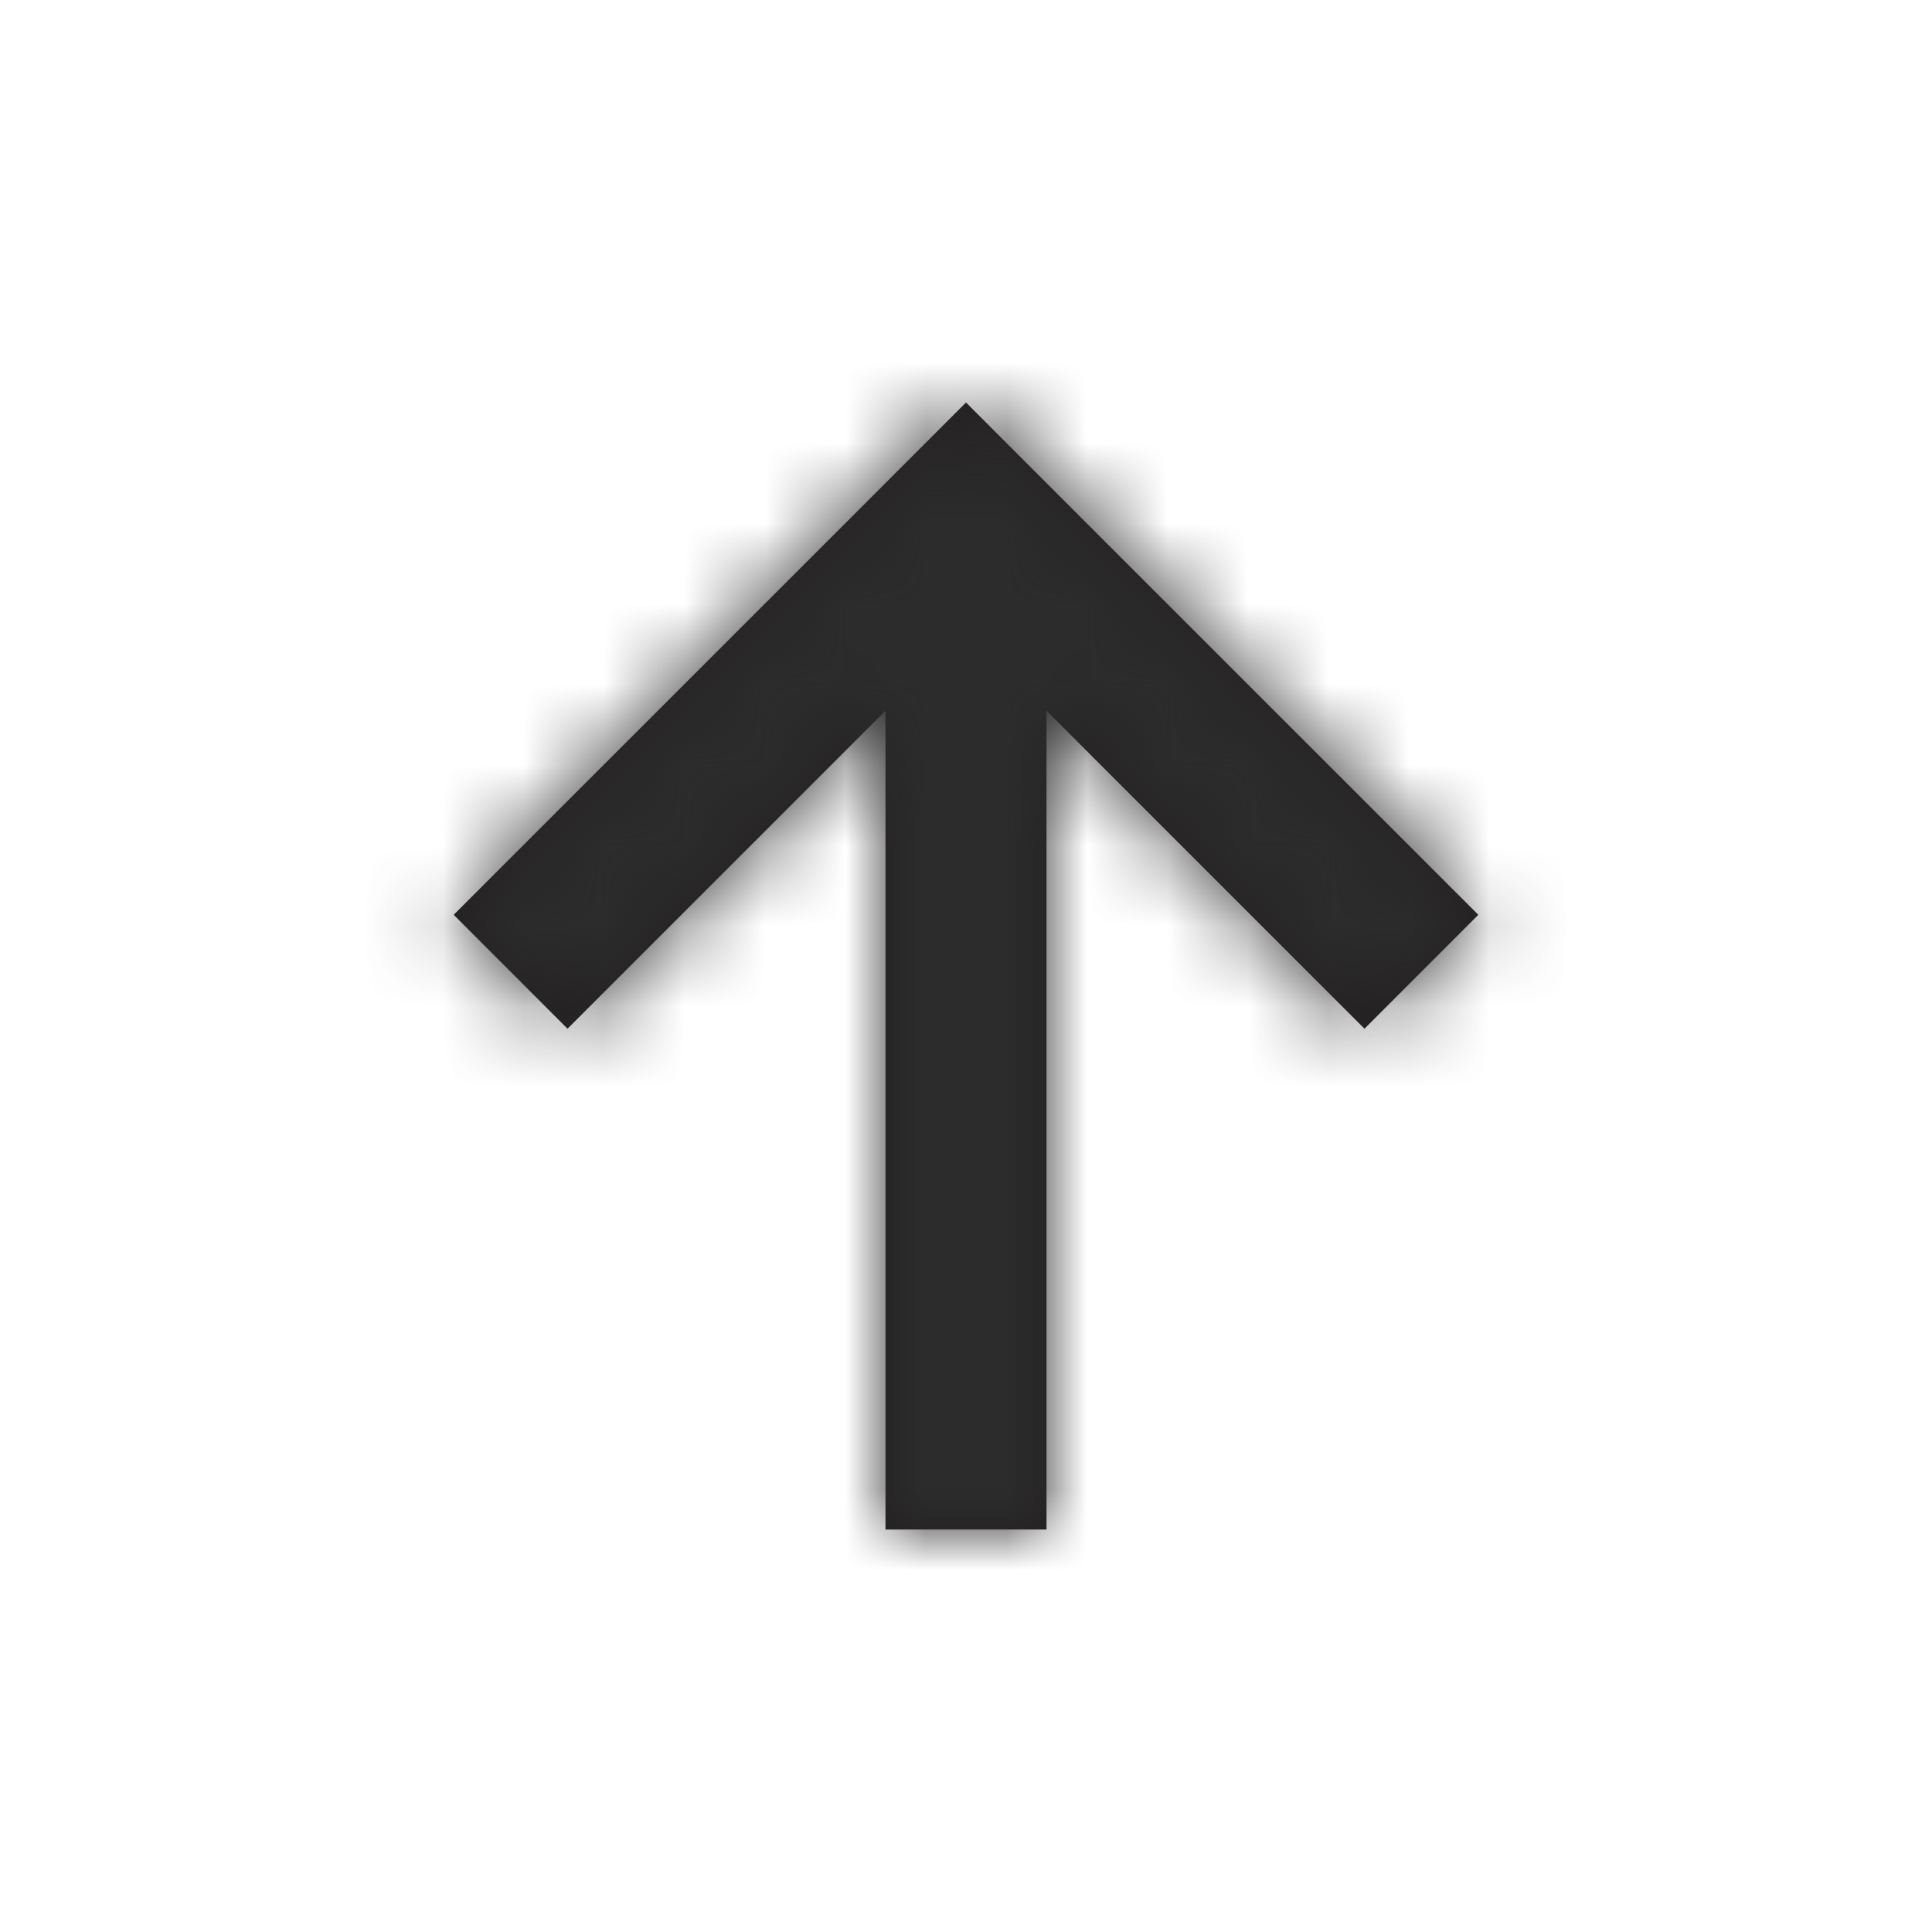 <?xml version="1.0" encoding="UTF-8"?>
<svg width="24px" height="24px" viewBox="0 0 24 24" version="1.1" xmlns="http://www.w3.org/2000/svg" xmlns:xlink="http://www.w3.org/1999/xlink">
    <!-- Generator: Sketch 52.4 (67378) - http://www.bohemiancoding.com/sketch -->
    <title>Icons / System / Arrow / Up</title>
    <desc>Created with Sketch.</desc>
    <defs>
        <polygon id="path-1" points="12 5 10.586 6.415 5.636 11.364 7.05 12.779 11 8.829 11 19 13 19 13 8.829 16.95 12.779 18.364 11.364 13.414 6.415"></polygon>
    </defs>
    <g id="Icons-/-System-/-Arrow-/-Up" stroke="none" stroke-width="1" fill="none" fill-rule="evenodd">
        <mask id="mask-2" fill="white">
            <use xlink:href="#path-1"></use>
        </mask>
        <use id="Fill-1" fill="#231F20" xlink:href="#path-1"></use>
        <rect id="Rectangle-5" fill="#2C2C2C" fill-rule="nonzero" mask="url(#mask-2)" x="0" y="0" width="24" height="24"></rect>
    </g>
</svg>